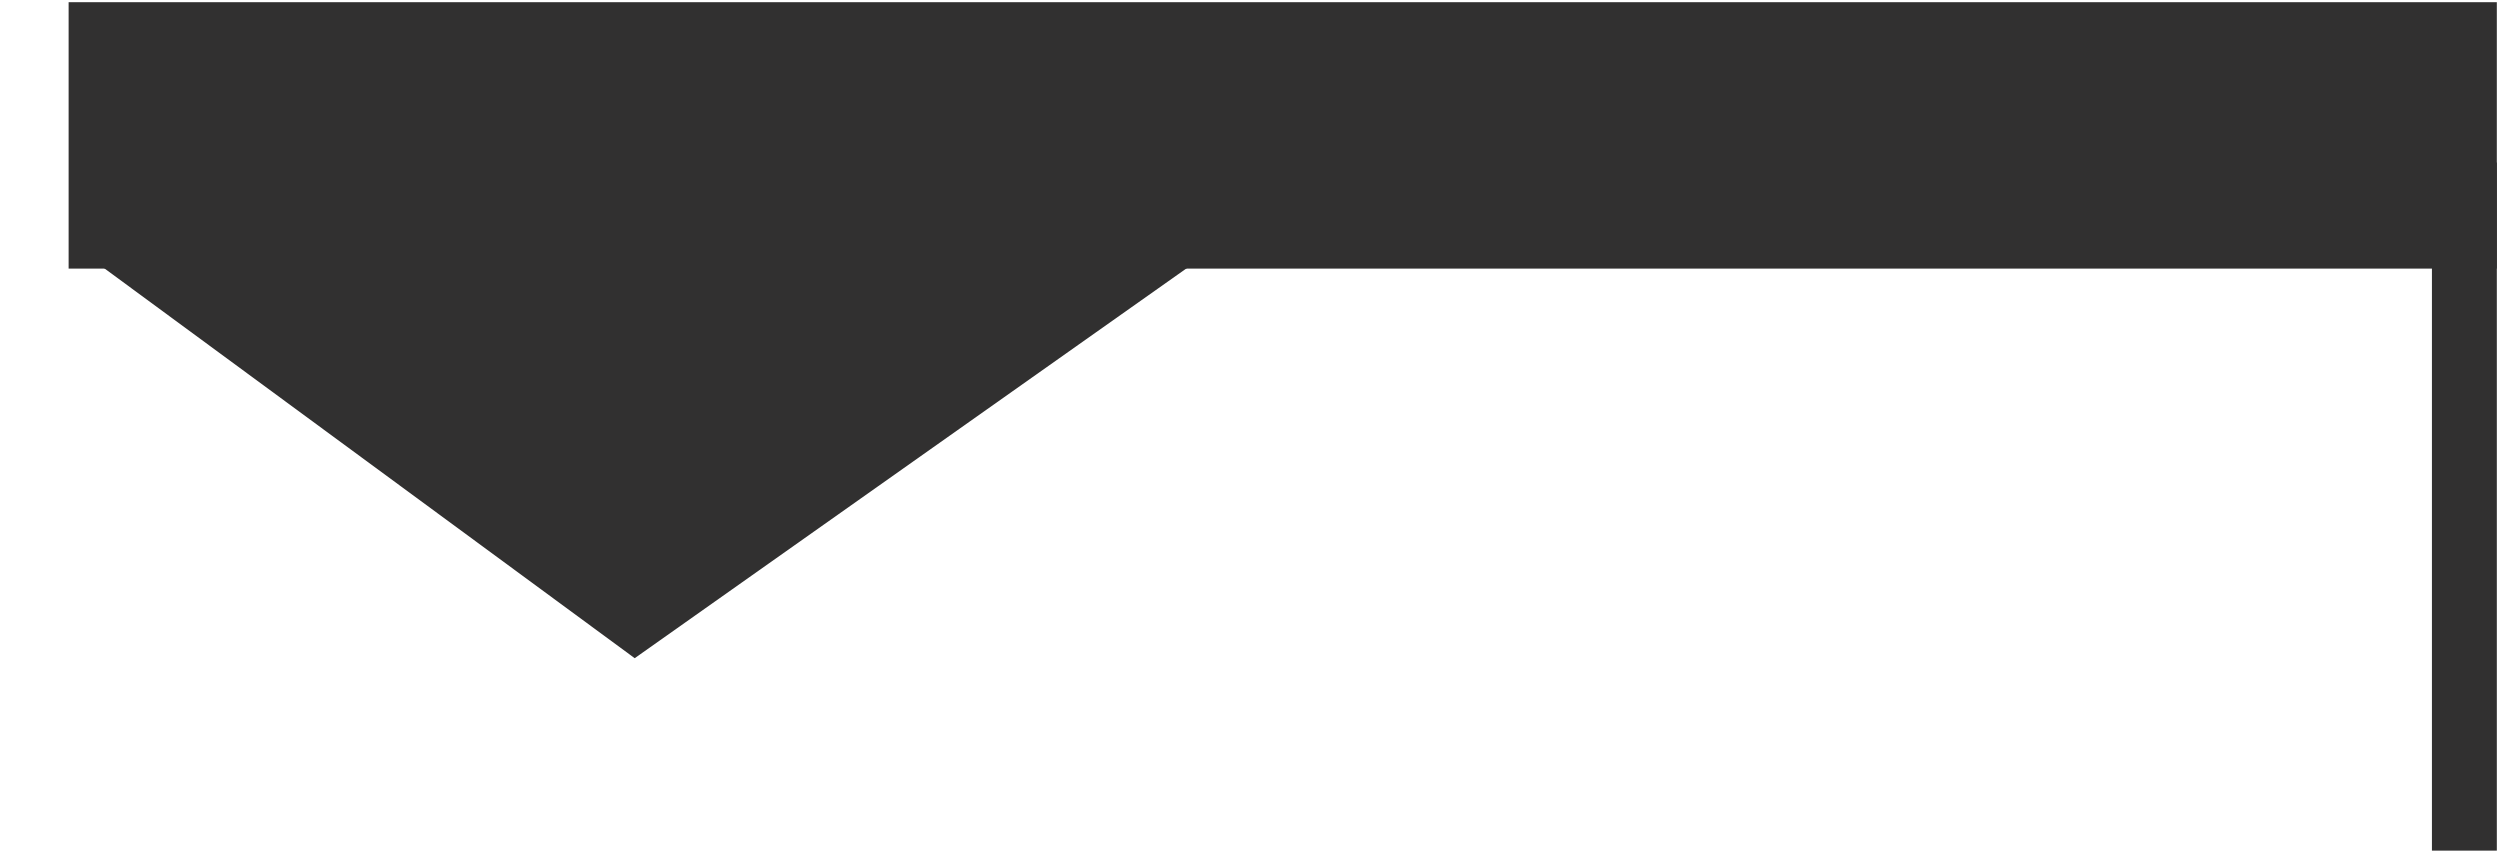 <svg width="518" height="177" viewBox="0 0 518 177" fill="none" xmlns="http://www.w3.org/2000/svg">
<rect x="14.218" y="0.455" width="503.124" height="55.199" fill="#313030"/>
<path d="M131.51 136.377L17.248 52.386L247.335 54.556L131.51 136.377Z" fill="#313030"/>
<rect x="503.895" y="33.68" width="13.448" height="142.57" fill="#313030"/>
</svg>
